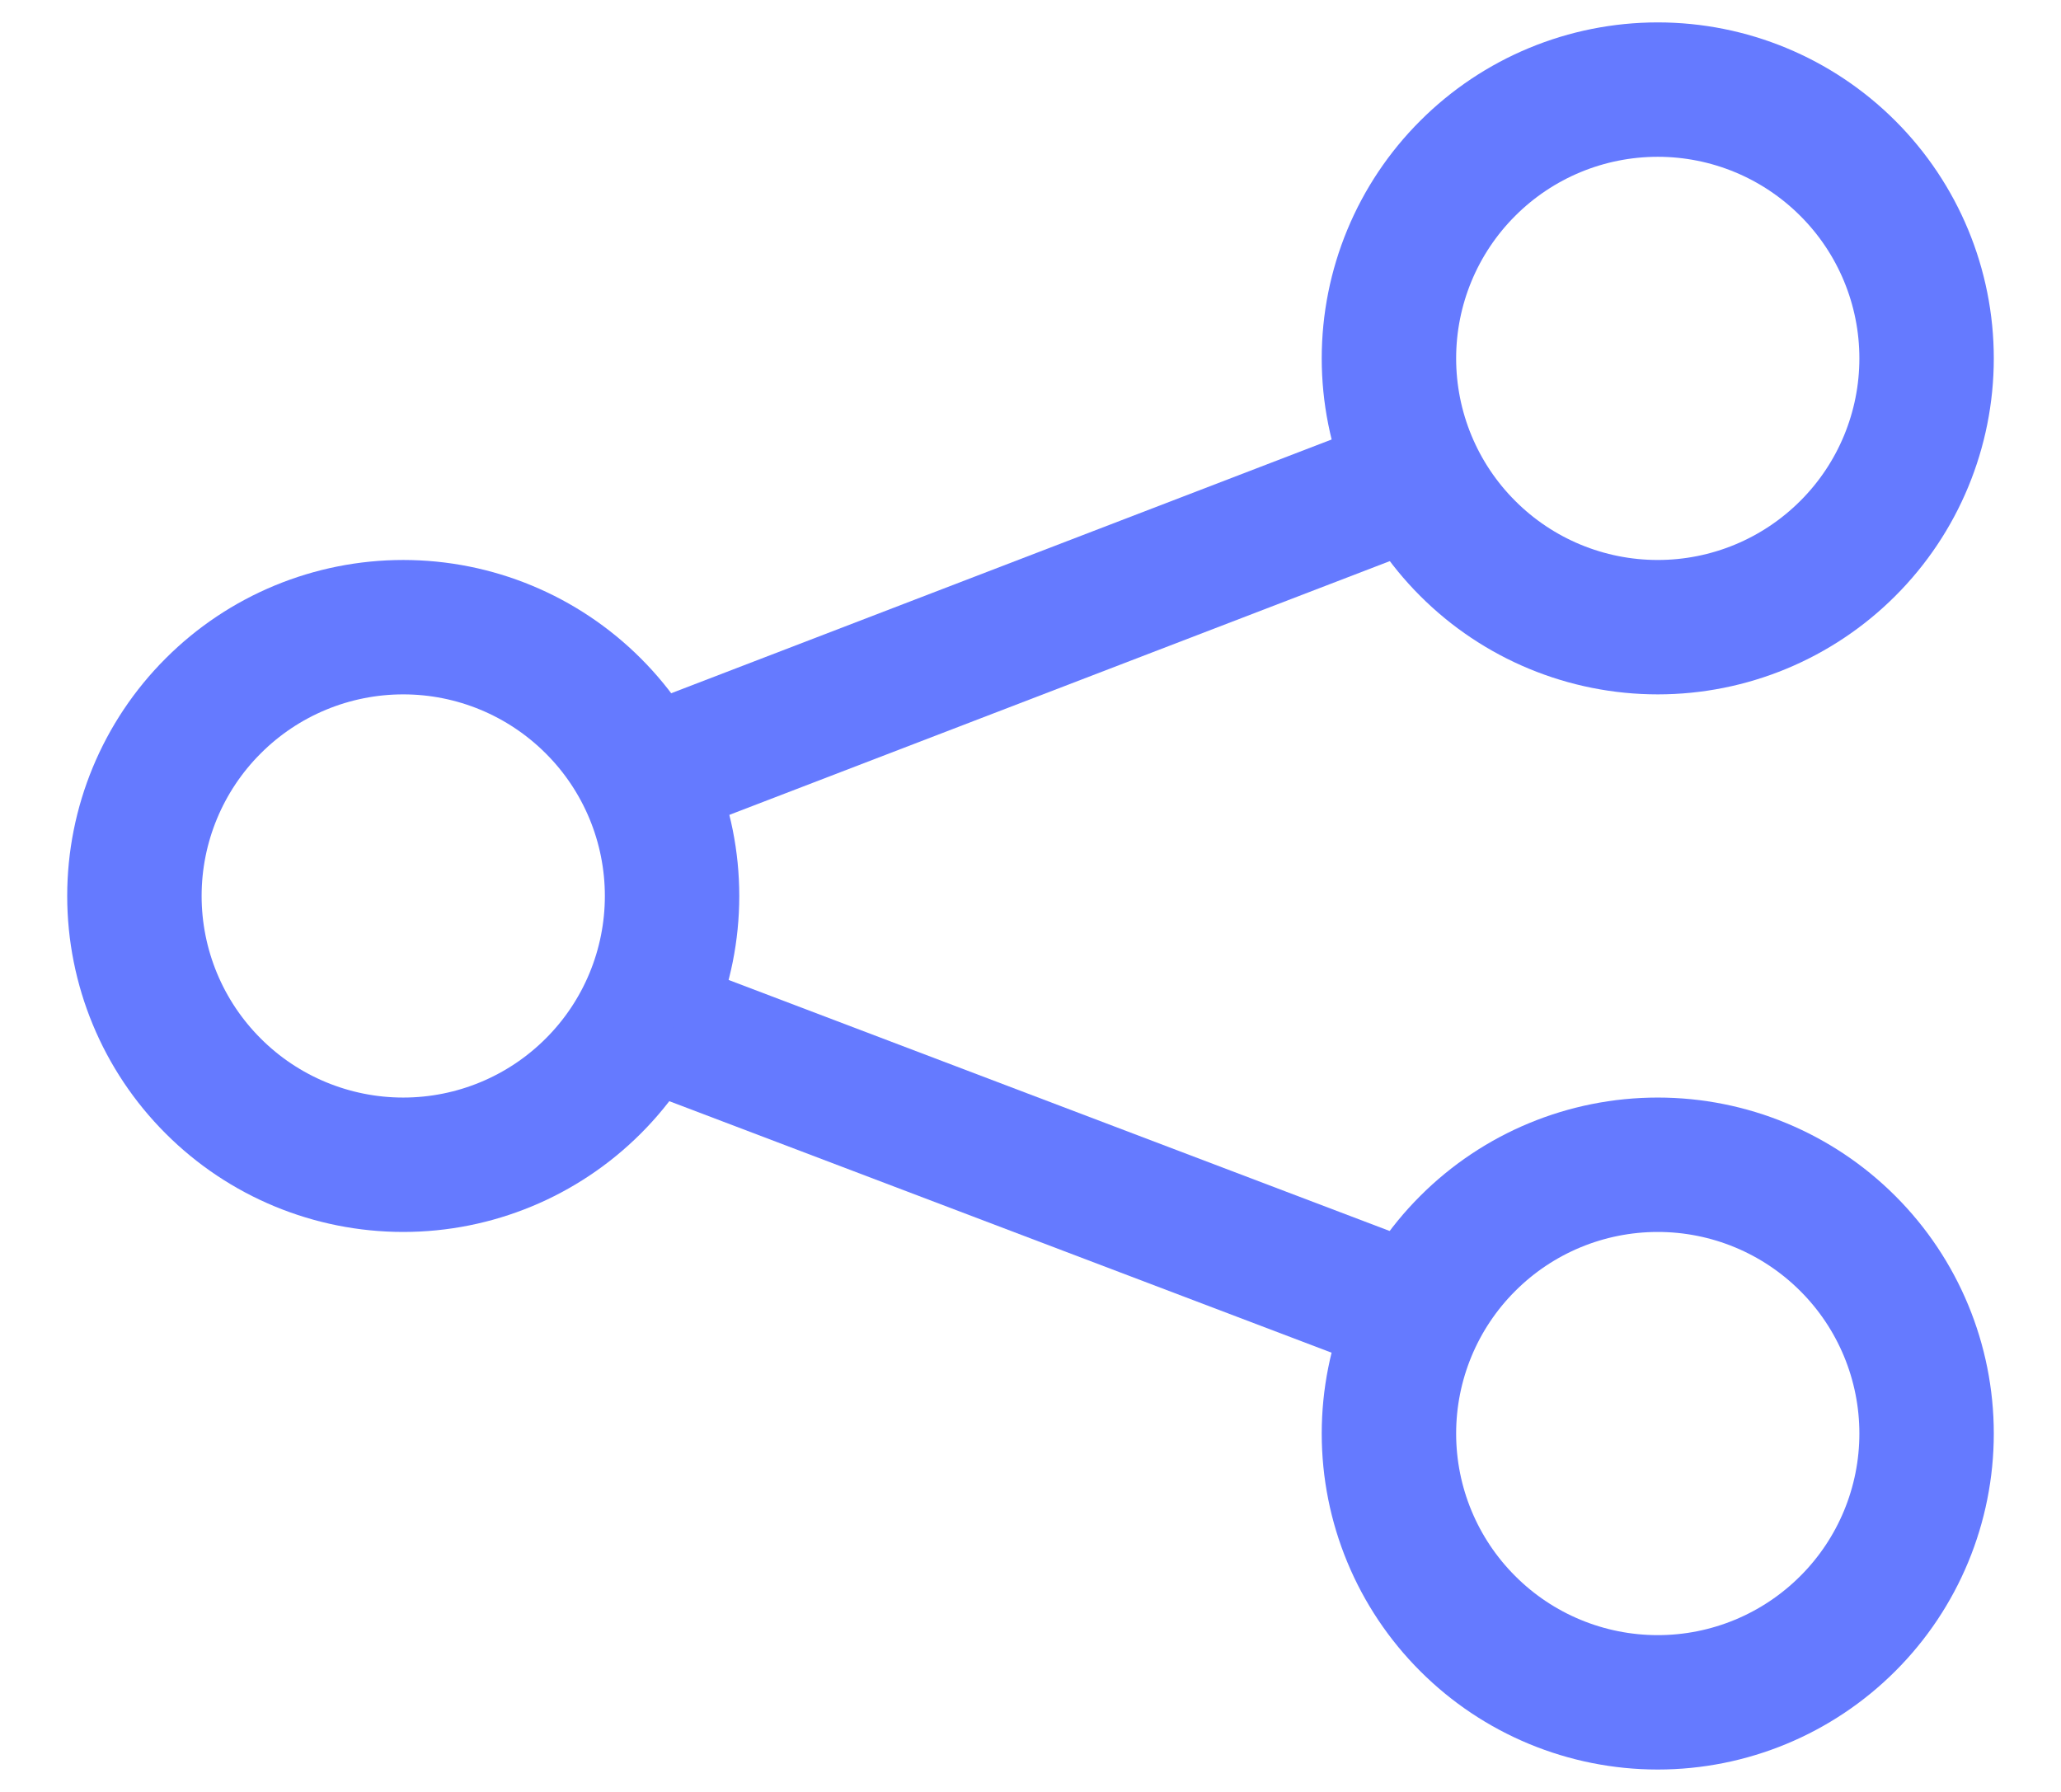 <svg width="23" height="20" viewBox="0 0 23 20" fill="none" xmlns="http://www.w3.org/2000/svg">
<path d="M21.5 4C21.5 4.796 21.184 5.559 20.621 6.121C20.058 6.684 19.296 7 18.5 7C17.704 7 16.941 6.684 16.379 6.121C15.816 5.559 15.5 4.796 15.5 4C15.5 3.204 15.816 2.441 16.379 1.879C16.941 1.316 17.704 1 18.5 1C19.296 1 20.058 1.316 20.621 1.879C21.184 2.441 21.5 3.204 21.5 4Z" stroke="#657AFF" stroke-width="1.5" stroke-miterlimit="10"/>
<path d="M7.18 8.66L15.82 5.34" stroke="#657AFF" stroke-width="1.5" stroke-miterlimit="10"/>
<path d="M7.5 10C7.5 10.796 7.184 11.559 6.621 12.121C6.058 12.684 5.296 13 4.5 13C3.704 13 2.941 12.684 2.379 12.121C1.816 11.559 1.5 10.796 1.5 10C1.5 9.204 1.816 8.441 2.379 7.879C2.941 7.316 3.704 7 4.5 7C5.296 7 6.058 7.316 6.621 7.879C7.184 8.441 7.5 9.204 7.5 10Z" stroke="#657AFF" stroke-width="1.5" stroke-miterlimit="10"/>
<path d="M21.5 16C21.5 16.796 21.184 17.559 20.621 18.121C20.058 18.684 19.296 19 18.5 19C17.704 19 16.941 18.684 16.379 18.121C15.816 17.559 15.5 16.796 15.5 16C15.5 15.204 15.816 14.441 16.379 13.879C16.941 13.316 17.704 13 18.5 13C19.296 13 20.058 13.316 20.621 13.879C21.184 14.441 21.5 15.204 21.5 16Z" stroke="#657AFF" stroke-width="1.5" stroke-miterlimit="10"/>
<path d="M15.82 14.66L7.5 11.5" stroke="#657AFF" stroke-width="1.5" stroke-miterlimit="10"/>
</svg>
